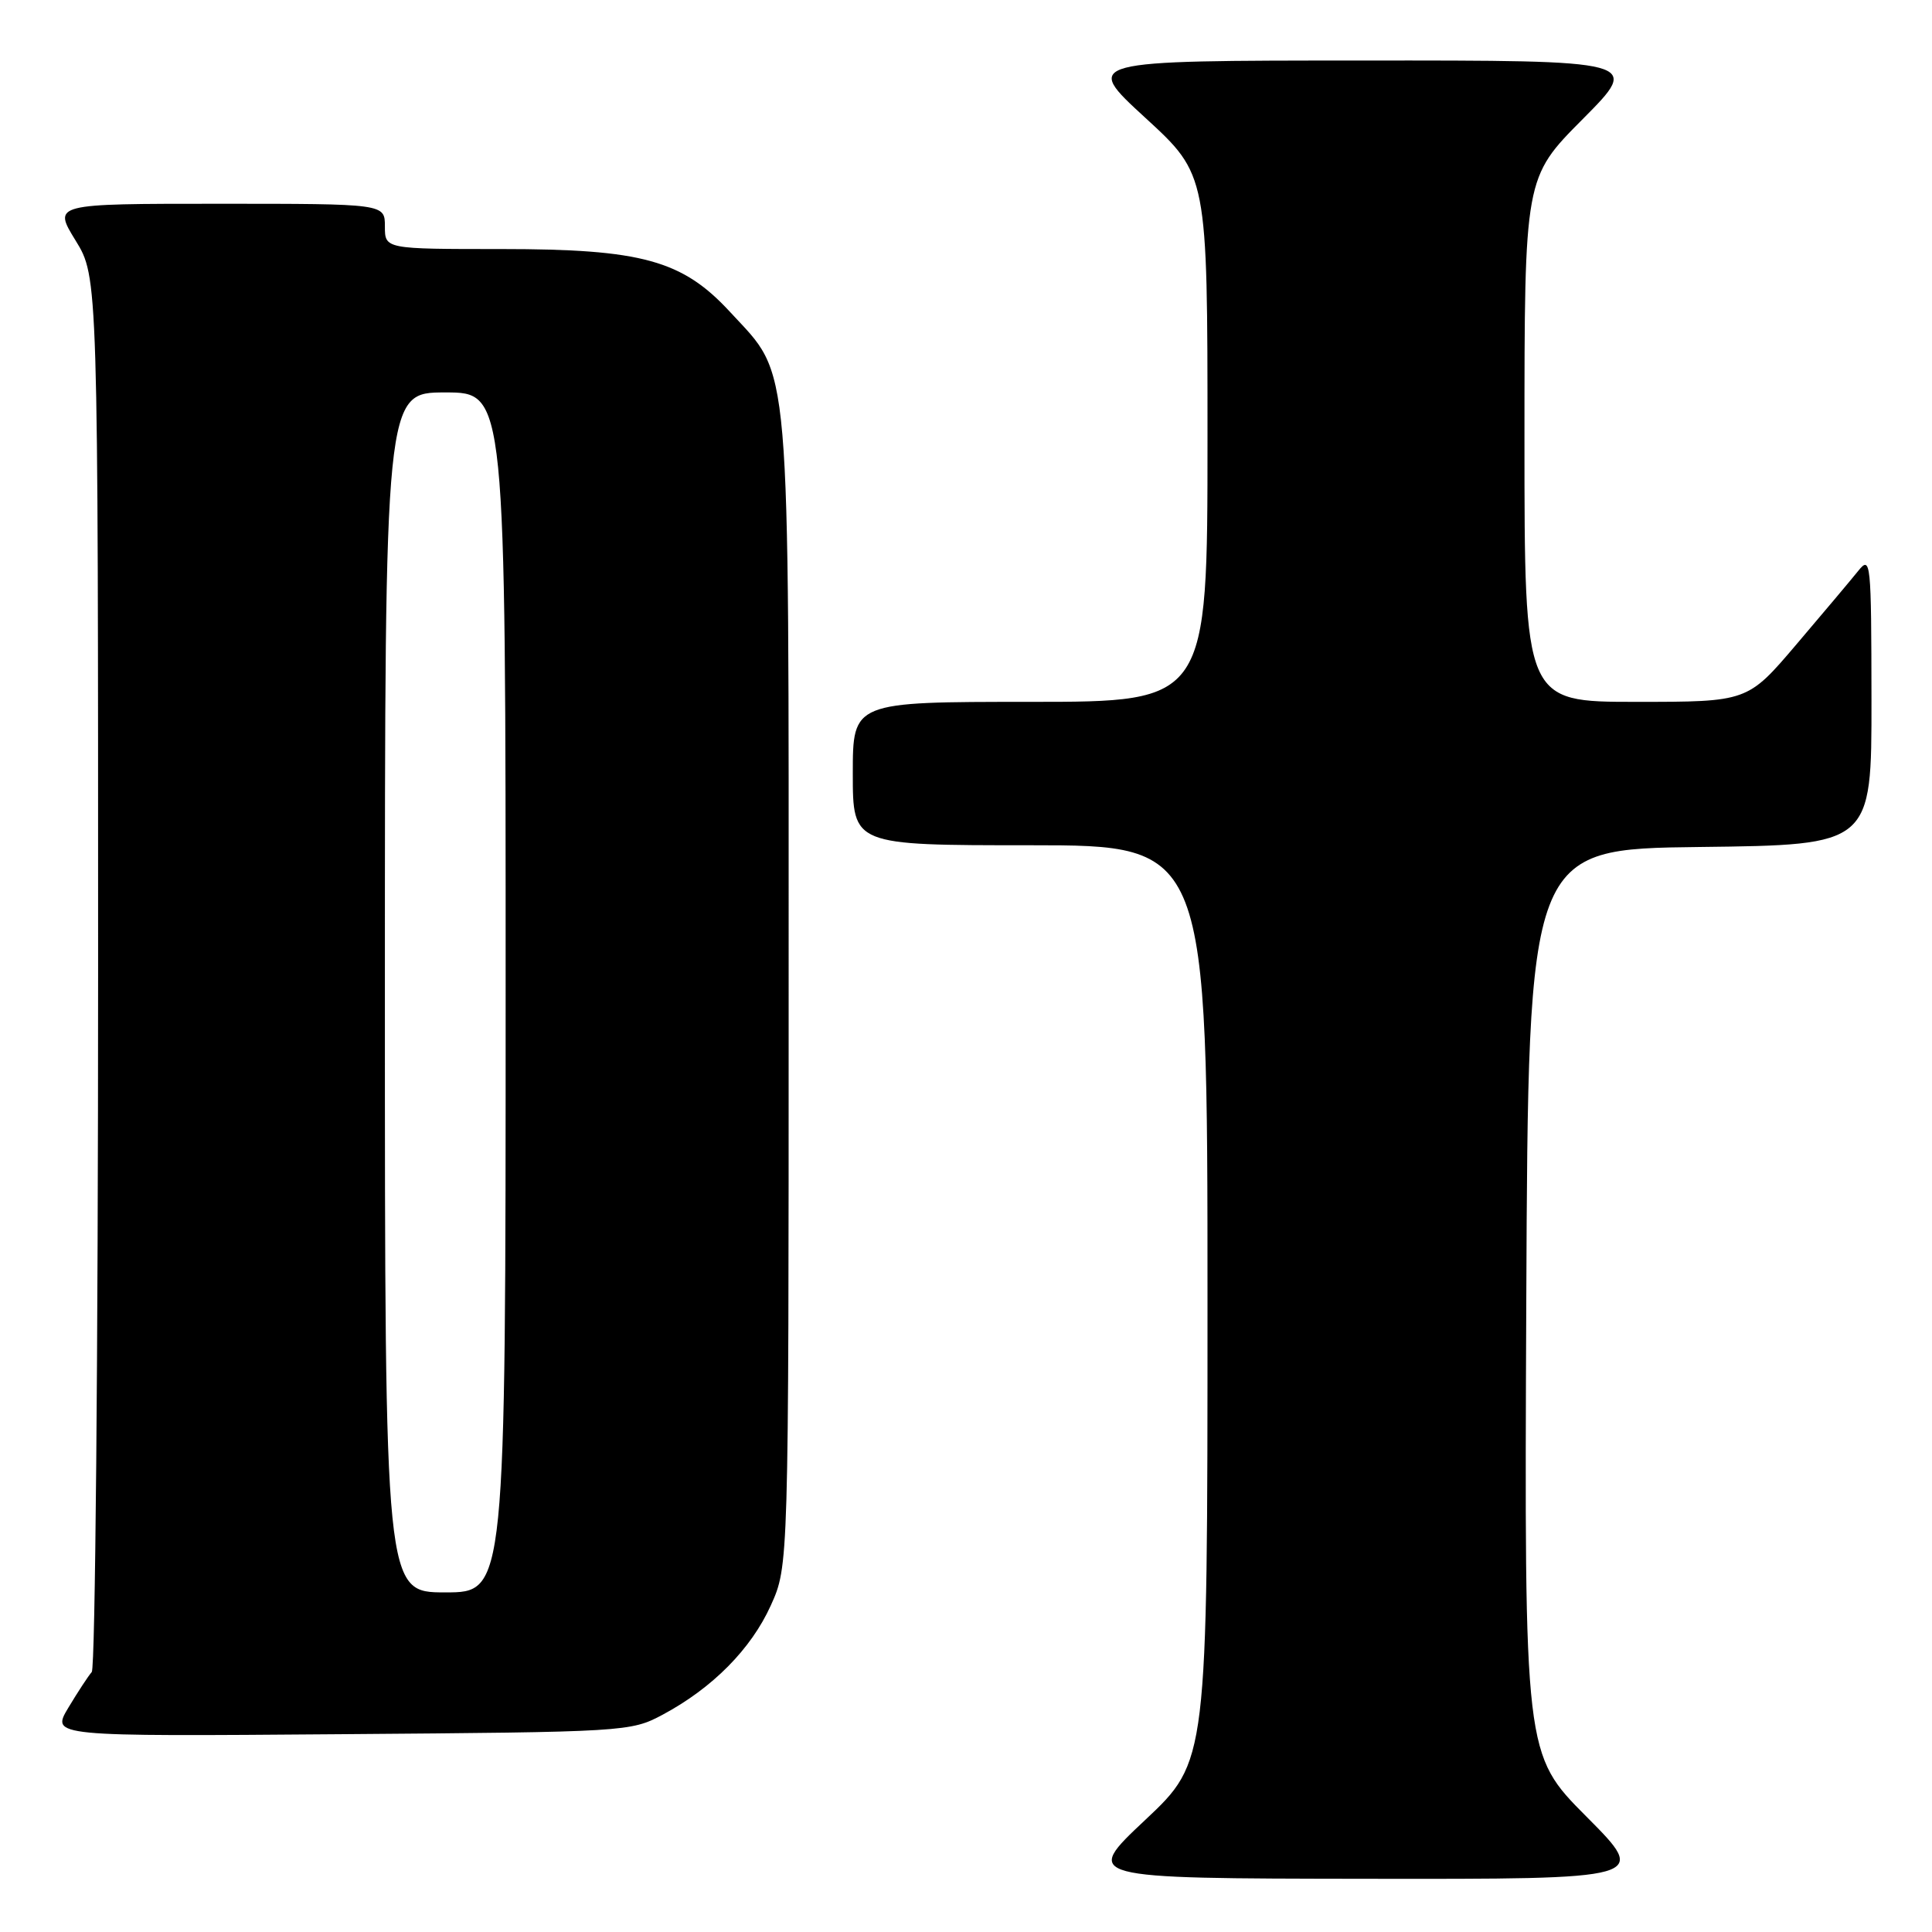 <?xml version="1.0" encoding="UTF-8" standalone="no"?>
<!DOCTYPE svg PUBLIC "-//W3C//DTD SVG 1.1//EN" "http://www.w3.org/Graphics/SVG/1.1/DTD/svg11.dtd" >
<svg xmlns="http://www.w3.org/2000/svg" xmlns:xlink="http://www.w3.org/1999/xlink" version="1.1" viewBox="0 0 256 256">
 <g >
 <path fill="currentColor"
d=" M 210.22 240.72 C 201.98 232.44 201.98 232.44 202.24 172.47 C 202.50 112.50 202.50 112.50 225.25 112.23 C 248.00 111.96 248.00 111.96 247.98 92.73 C 247.96 74.35 247.88 73.59 246.23 75.64 C 245.28 76.82 241.59 81.21 238.03 85.39 C 231.56 93.00 231.56 93.00 216.78 93.00 C 202.00 93.00 202.00 93.00 202.00 58.27 C 202.00 23.54 202.00 23.54 209.73 15.77 C 217.45 8.00 217.45 8.00 180.48 8.02 C 143.50 8.03 143.50 8.03 151.75 15.60 C 160.00 23.17 160.00 23.17 160.00 58.09 C 160.00 93.00 160.00 93.00 136.50 93.00 C 113.00 93.00 113.00 93.00 113.00 102.50 C 113.00 112.00 113.00 112.00 136.50 112.00 C 160.00 112.00 160.00 112.00 160.00 172.70 C 160.00 233.39 160.00 233.39 151.75 241.15 C 143.50 248.90 143.50 248.90 180.98 248.95 C 218.46 249.00 218.46 249.00 210.22 240.72 Z  M 87.80 227.21 C 94.40 223.68 99.52 218.51 102.13 212.74 C 104.50 207.50 104.50 207.50 104.50 131.50 C 104.50 45.83 104.87 50.16 96.75 41.35 C 90.42 34.48 85.06 33.00 66.46 33.00 C 51.00 33.00 51.00 33.00 51.00 30.00 C 51.00 27.00 51.00 27.00 29.01 27.00 C 7.02 27.00 7.02 27.00 10.01 31.86 C 13.00 36.72 13.00 36.72 13.00 128.66 C 13.00 179.23 12.62 221.03 12.16 221.55 C 11.70 222.07 10.30 224.21 9.05 226.29 C 6.78 230.09 6.78 230.09 45.14 229.79 C 82.94 229.50 83.56 229.47 87.80 227.21 Z  M 51.00 131.50 C 51.00 52.00 51.00 52.00 59.00 52.00 C 67.00 52.00 67.00 52.00 67.00 131.50 C 67.00 211.00 67.00 211.00 59.00 211.00 C 51.00 211.00 51.00 211.00 51.00 131.50 Z "/>
</g>
</svg>